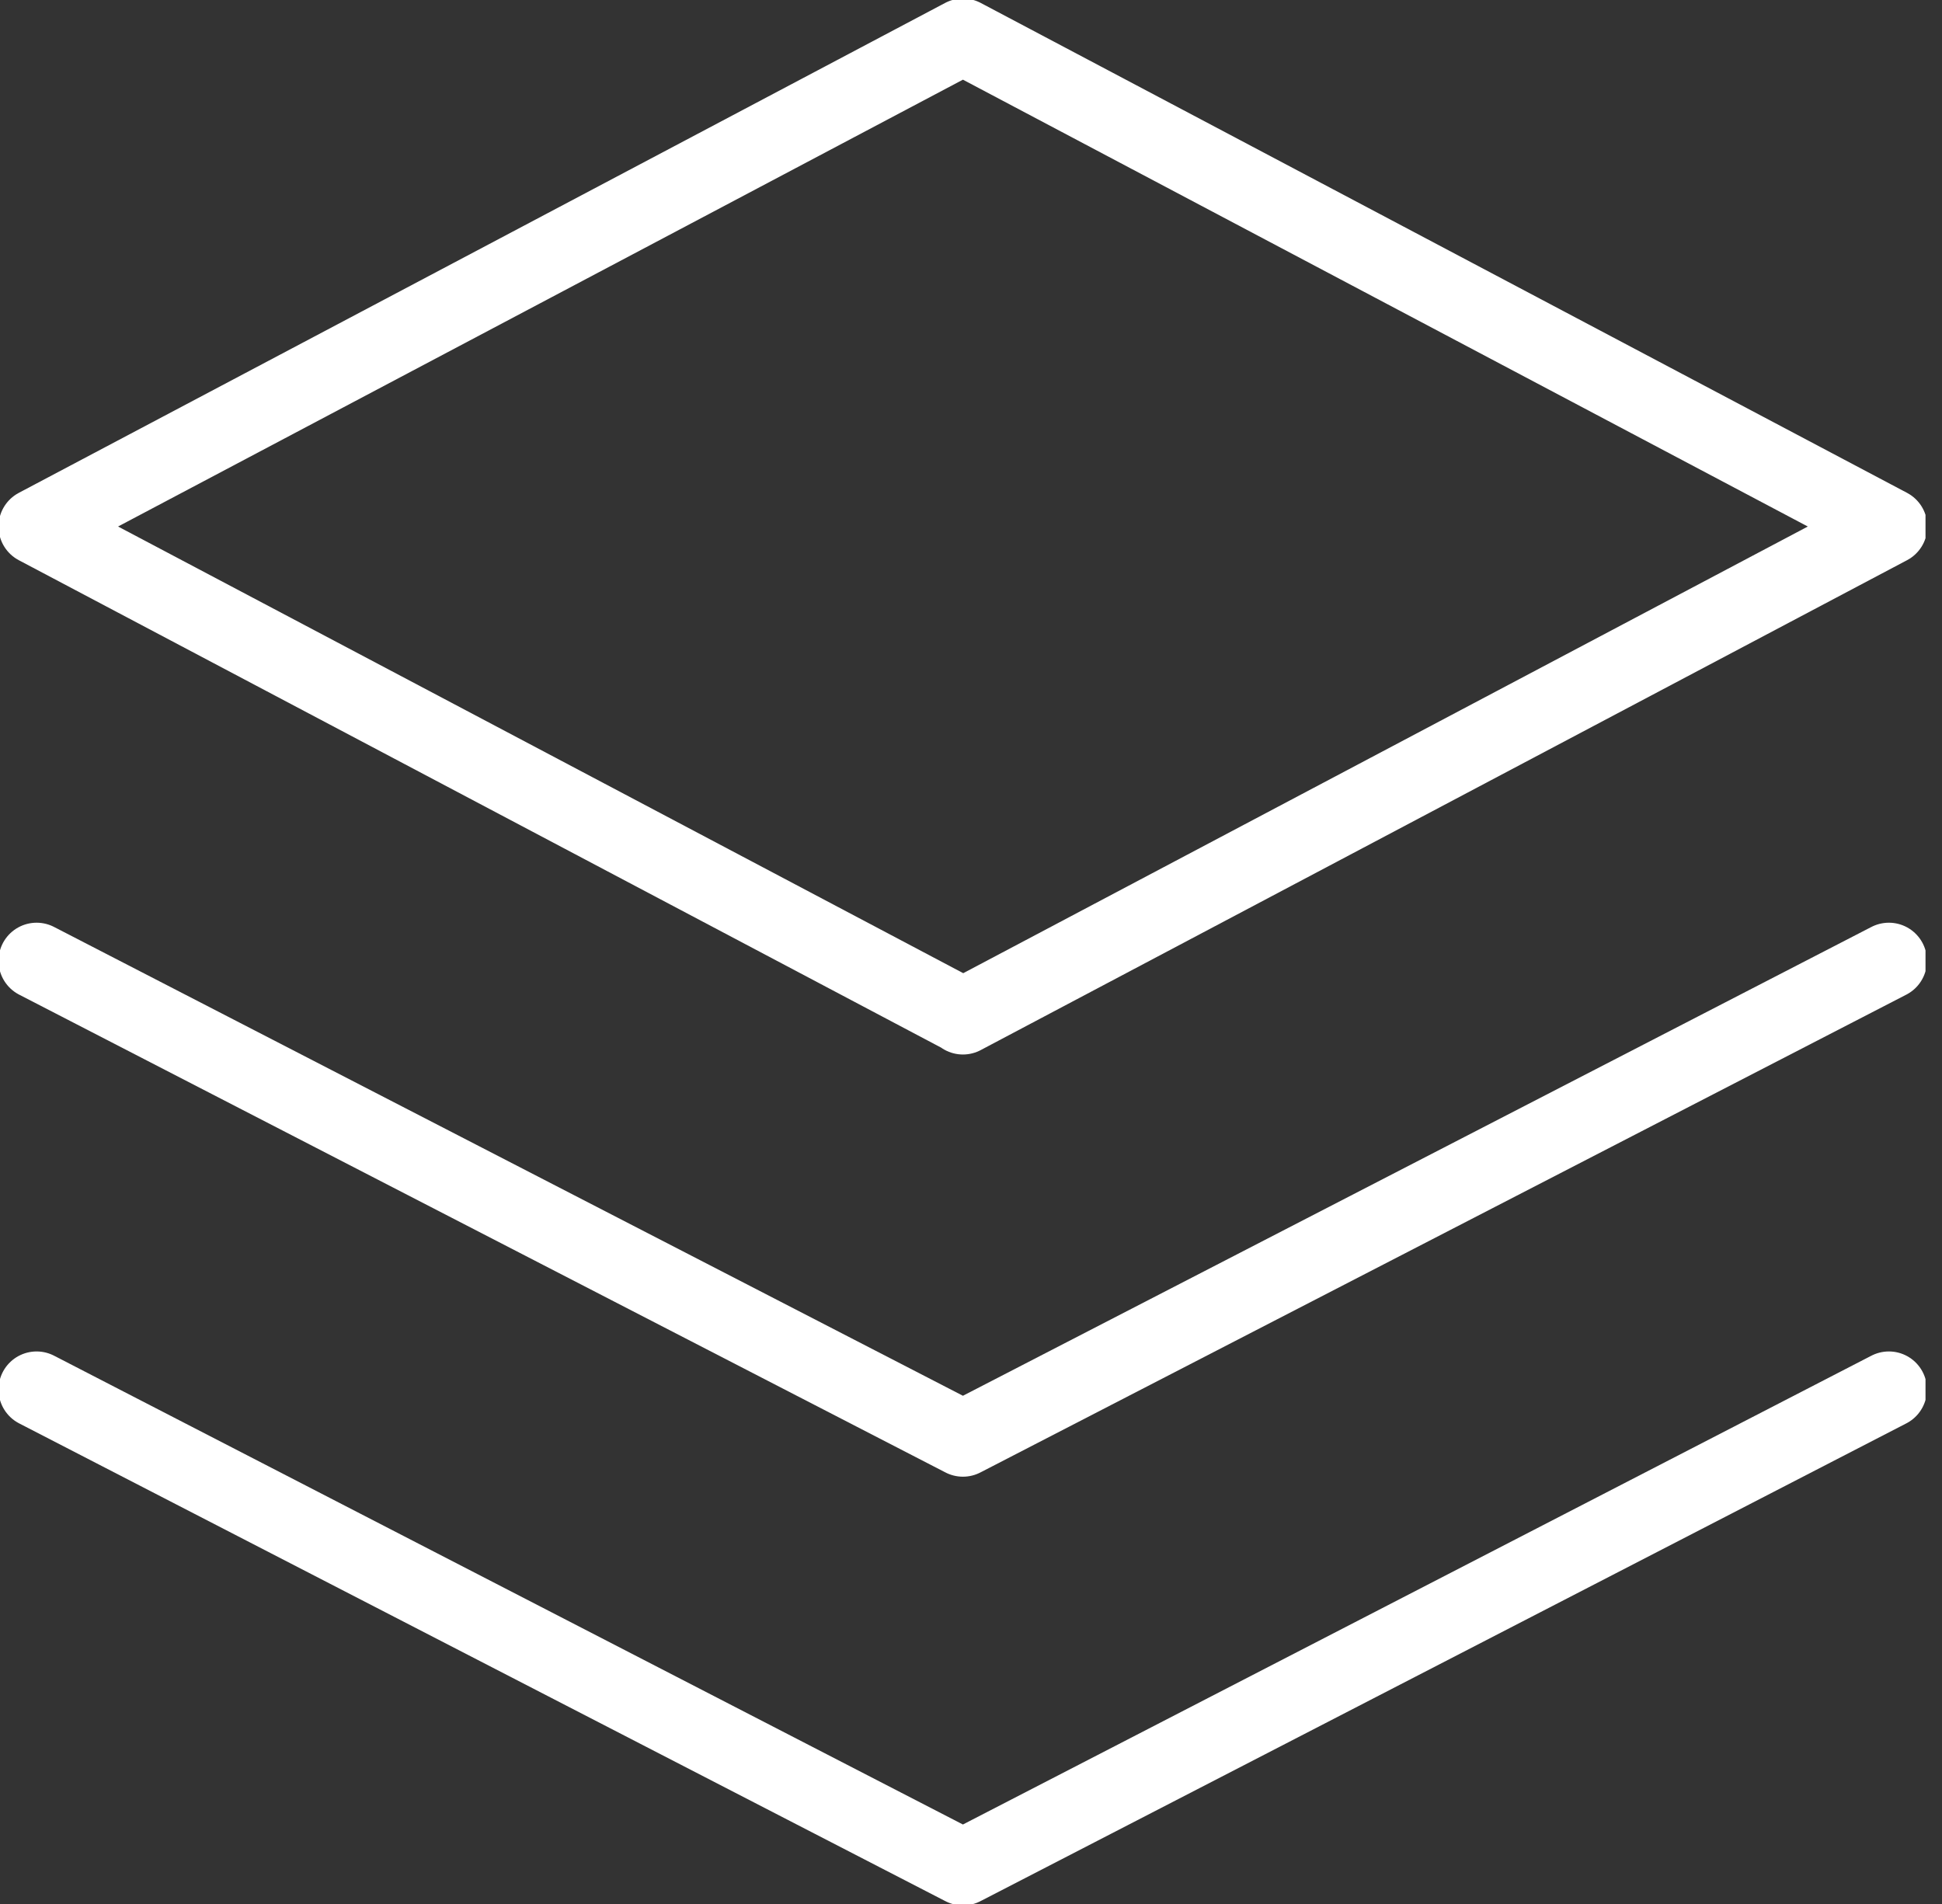 <svg width="51" height="50" viewBox="0 0 51 50" fill="none" xmlns="http://www.w3.org/2000/svg">
<rect x="0" y="0" width="51" height="50" fill="#333333" stroke="none"/>
<g clip-path="url(#clip0_563_72)">
<path d="M25.288 26.683L0.961 13.827L25.288 0.961L49.615 13.827L25.288 26.692V26.683Z" stroke="white" stroke-width="2" stroke-linecap="round" stroke-linejoin="round"/>
<path d="M0.961 25.231L25.288 37.779L49.605 25.231" stroke="white" stroke-width="2" stroke-linecap="round" stroke-linejoin="round"/>
<path d="M0.961 36.49L25.288 49.038L49.605 36.49" stroke="white" stroke-width="2" stroke-linecap="round" stroke-linejoin="round"/>
</g>
<defs>
<clipPath id="clip0_563_72">
<rect width="50.567" height="50" fill="white"/>
</clipPath>
</defs>
</svg>
